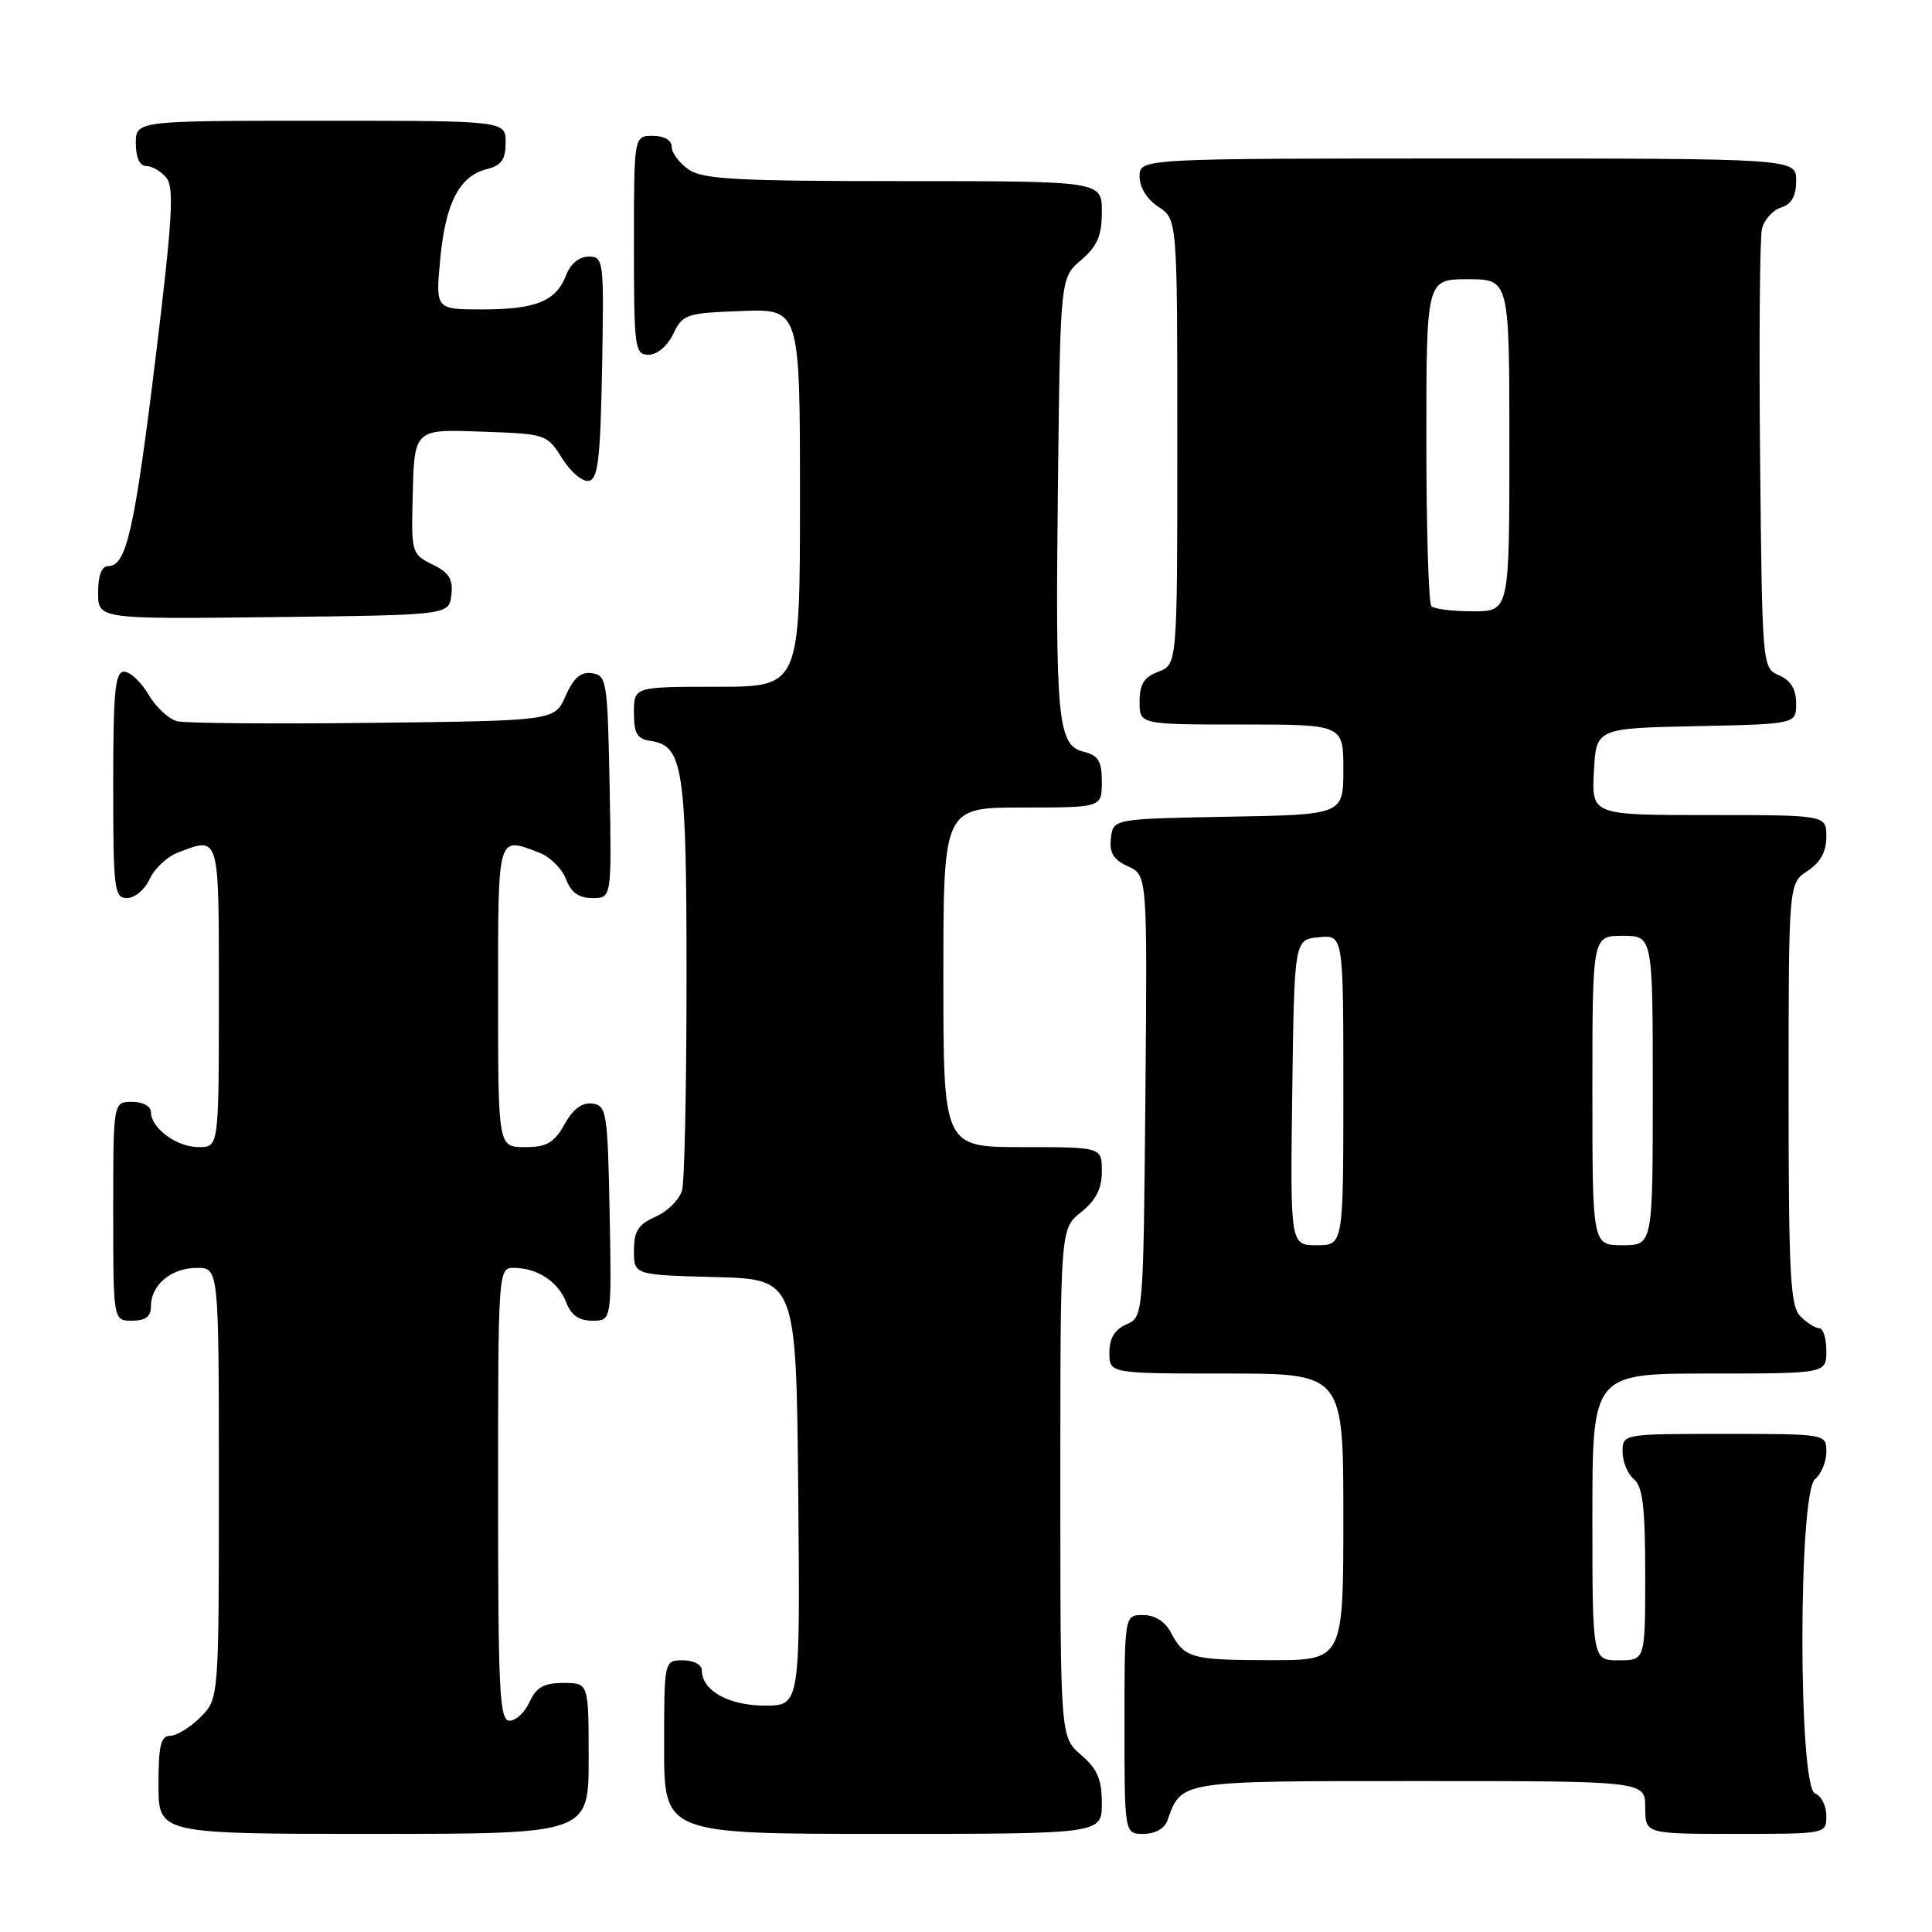 <?xml version="1.0" encoding="UTF-8" standalone="no"?>
<!DOCTYPE svg PUBLIC "-//W3C//DTD SVG 1.1//EN" "http://www.w3.org/Graphics/SVG/1.1/DTD/svg11.dtd" >
<svg xmlns="http://www.w3.org/2000/svg" xmlns:xlink="http://www.w3.org/1999/xlink" version="1.1" viewBox="0 0 256 256">
 <g >
 <path fill="currentColor"
d=" M 78.00 233.00 C 78.00 223.00 78.00 223.00 74.66 223.00 C 72.07 223.00 71.07 223.56 70.18 225.50 C 69.56 226.88 68.36 228.00 67.52 228.00 C 66.19 228.00 66.00 224.19 66.00 198.00 C 66.00 168.35 66.02 168.00 68.07 168.00 C 71.18 168.00 73.99 169.84 75.02 172.56 C 75.67 174.27 76.72 175.00 78.50 175.00 C 81.05 175.00 81.05 175.00 80.78 160.75 C 80.52 147.37 80.38 146.48 78.50 146.23 C 77.15 146.04 75.94 146.94 74.80 148.98 C 73.40 151.45 72.45 152.00 69.55 152.00 C 66.00 152.00 66.00 152.00 66.00 132.00 C 66.00 110.34 65.85 110.85 71.45 112.98 C 72.87 113.52 74.47 115.10 74.99 116.48 C 75.67 118.26 76.70 119.00 78.50 119.00 C 81.05 119.00 81.05 119.00 80.78 104.25 C 80.51 90.25 80.40 89.49 78.45 89.21 C 76.95 88.99 76.01 89.80 74.95 92.21 C 73.50 95.50 73.50 95.50 49.50 95.78 C 36.30 95.94 24.60 95.84 23.49 95.57 C 22.38 95.30 20.67 93.71 19.68 92.04 C 18.70 90.37 17.24 89.00 16.44 89.00 C 15.25 89.00 15.00 91.59 15.00 104.00 C 15.00 117.90 15.14 119.00 16.84 119.00 C 17.85 119.00 19.20 117.87 19.83 116.48 C 20.46 115.09 22.14 113.52 23.55 112.98 C 29.15 110.85 29.00 110.35 29.00 132.00 C 29.00 152.00 29.00 152.00 26.33 152.00 C 23.42 152.00 20.00 149.49 20.00 147.35 C 20.00 146.58 18.93 146.00 17.50 146.00 C 15.00 146.00 15.00 146.00 15.00 160.50 C 15.00 175.00 15.00 175.00 17.50 175.00 C 19.30 175.00 20.00 174.46 20.00 173.07 C 20.00 170.26 22.71 168.00 26.07 168.00 C 29.00 168.00 29.00 168.00 29.00 196.55 C 29.00 225.09 29.00 225.09 26.55 227.55 C 25.20 228.90 23.40 230.00 22.55 230.00 C 21.31 230.00 21.00 231.30 21.00 236.50 C 21.00 243.00 21.00 243.00 49.50 243.00 C 78.00 243.00 78.00 243.00 78.00 233.00 Z  M 146.00 238.95 C 146.00 235.78 145.41 234.39 143.25 232.54 C 140.50 230.17 140.50 230.17 140.50 196.49 C 140.50 162.81 140.50 162.81 143.25 160.62 C 145.22 159.04 146.00 157.52 146.00 155.21 C 146.00 152.00 146.00 152.00 135.50 152.00 C 125.00 152.00 125.00 152.00 125.00 129.50 C 125.00 107.00 125.00 107.00 135.50 107.00 C 146.00 107.00 146.00 107.00 146.00 103.61 C 146.00 100.85 145.55 100.10 143.56 99.60 C 140.13 98.74 139.82 95.40 140.19 63.66 C 140.50 36.82 140.50 36.82 143.25 34.46 C 145.41 32.61 146.00 31.22 146.00 28.05 C 146.00 24.00 146.00 24.00 119.72 24.00 C 97.56 24.00 93.10 23.76 91.22 22.44 C 90.00 21.59 89.00 20.24 89.00 19.44 C 89.00 18.57 88.01 18.00 86.50 18.00 C 84.00 18.00 84.00 18.00 84.00 32.50 C 84.00 46.20 84.11 47.00 85.95 47.00 C 87.08 47.00 88.44 45.86 89.21 44.25 C 90.45 41.64 90.93 41.48 98.26 41.21 C 106.00 40.92 106.00 40.92 106.00 65.96 C 106.00 91.00 106.00 91.00 95.00 91.00 C 84.00 91.00 84.00 91.00 84.00 94.43 C 84.00 97.21 84.42 97.92 86.22 98.18 C 90.52 98.80 90.97 101.79 90.97 129.50 C 90.97 143.80 90.71 156.50 90.38 157.71 C 90.05 158.93 88.48 160.50 86.89 161.21 C 84.57 162.24 84.00 163.12 84.00 165.71 C 84.00 168.93 84.00 168.93 94.75 169.22 C 105.50 169.50 105.50 169.50 105.77 197.75 C 106.03 226.00 106.03 226.00 101.34 226.00 C 96.57 226.00 93.00 224.01 93.00 221.35 C 93.00 220.58 91.93 220.00 90.50 220.00 C 88.00 220.00 88.00 220.00 88.00 231.50 C 88.00 243.00 88.00 243.00 117.00 243.00 C 146.00 243.00 146.00 243.00 146.00 238.95 Z  M 154.68 241.25 C 156.58 235.91 156.03 236.00 188.15 236.00 C 218.00 236.00 218.00 236.00 218.00 239.50 C 218.00 243.00 218.00 243.00 230.00 243.00 C 241.99 243.00 242.00 243.00 242.00 240.61 C 242.00 239.29 241.33 237.95 240.50 237.64 C 238.27 236.78 238.27 197.85 240.50 196.00 C 241.32 195.32 242.00 193.69 242.00 192.38 C 242.00 190.00 242.00 190.00 228.50 190.00 C 215.00 190.00 215.00 190.00 215.00 192.38 C 215.00 193.69 215.68 195.32 216.50 196.00 C 217.67 196.97 218.00 199.73 218.00 208.62 C 218.00 220.00 218.00 220.00 214.50 220.00 C 211.00 220.00 211.00 220.00 211.00 201.00 C 211.00 182.00 211.00 182.00 226.50 182.00 C 242.00 182.00 242.00 182.00 242.00 179.00 C 242.00 177.35 241.58 176.00 241.07 176.00 C 240.56 176.00 239.44 175.29 238.57 174.43 C 237.22 173.08 237.00 168.99 237.00 144.95 C 237.00 117.05 237.00 117.05 239.50 115.41 C 241.21 114.29 242.00 112.86 242.00 110.88 C 242.00 108.00 242.00 108.00 226.45 108.00 C 210.90 108.00 210.90 108.00 211.20 102.25 C 211.50 96.50 211.50 96.50 224.75 96.22 C 238.00 95.94 238.00 95.94 238.00 93.21 C 238.00 91.33 237.29 90.16 235.75 89.49 C 233.50 88.50 233.50 88.45 233.22 60.50 C 233.07 45.10 233.18 31.52 233.47 30.32 C 233.76 29.12 234.90 27.85 236.00 27.50 C 237.40 27.06 238.00 25.99 238.00 23.93 C 238.00 21.00 238.00 21.00 194.50 21.00 C 151.00 21.00 151.00 21.00 151.00 23.38 C 151.00 24.83 151.99 26.42 153.50 27.41 C 156.00 29.05 156.00 29.05 156.00 58.55 C 156.00 88.05 156.00 88.05 153.50 89.00 C 151.59 89.72 151.00 90.67 151.00 92.98 C 151.00 96.00 151.00 96.00 164.50 96.00 C 178.00 96.00 178.00 96.00 178.00 101.97 C 178.00 107.95 178.00 107.95 162.75 108.22 C 147.50 108.50 147.50 108.50 147.20 111.07 C 146.98 113.01 147.53 113.92 149.47 114.80 C 152.03 115.97 152.03 115.97 151.77 145.24 C 151.50 174.50 151.50 174.50 149.25 175.49 C 147.70 176.17 147.00 177.33 147.00 179.24 C 147.00 182.00 147.00 182.00 162.50 182.00 C 178.00 182.00 178.00 182.00 178.00 201.00 C 178.00 220.00 178.00 220.00 168.25 219.98 C 157.82 219.97 156.94 219.72 155.11 216.25 C 154.37 214.85 153.00 214.00 151.46 214.00 C 149.00 214.00 149.00 214.00 149.00 228.50 C 149.00 243.00 149.00 243.00 151.53 243.00 C 153.04 243.00 154.31 242.29 154.68 241.25 Z  M 59.81 78.83 C 60.05 76.74 59.51 75.87 57.31 74.80 C 54.62 73.49 54.51 73.15 54.66 66.68 C 54.89 56.63 54.65 56.87 64.22 57.21 C 72.31 57.49 72.51 57.56 74.48 60.73 C 75.59 62.51 77.17 63.85 78.00 63.72 C 79.24 63.52 79.55 60.92 79.78 48.74 C 80.04 34.45 79.99 34.00 78.00 34.00 C 76.75 34.00 75.59 34.95 75.02 36.44 C 73.71 39.90 71.03 41.00 63.92 41.00 C 57.71 41.00 57.71 41.00 58.33 34.36 C 59.03 26.88 60.87 23.32 64.51 22.41 C 66.45 21.92 67.00 21.14 67.00 18.89 C 67.00 16.00 67.00 16.00 42.50 16.00 C 18.00 16.00 18.00 16.00 18.00 19.00 C 18.00 20.88 18.51 22.00 19.38 22.00 C 20.14 22.00 21.34 22.70 22.04 23.55 C 23.10 24.83 22.85 29.05 20.63 47.30 C 17.83 70.19 16.75 75.00 14.38 75.00 C 13.47 75.00 13.00 76.20 13.00 78.52 C 13.00 82.04 13.00 82.04 36.25 81.77 C 59.50 81.50 59.50 81.50 59.81 78.83 Z  M 171.23 144.75 C 171.50 124.50 171.50 124.50 174.75 124.19 C 178.00 123.87 178.00 123.87 178.00 144.44 C 178.00 165.00 178.00 165.00 174.48 165.00 C 170.96 165.00 170.96 165.00 171.23 144.75 Z  M 211.00 144.50 C 211.00 124.00 211.00 124.00 215.00 124.00 C 219.00 124.00 219.00 124.00 219.00 144.50 C 219.00 165.00 219.00 165.00 215.00 165.00 C 211.00 165.00 211.00 165.00 211.00 144.50 Z  M 189.67 80.33 C 189.30 79.97 189.00 70.07 189.00 58.33 C 189.00 37.00 189.00 37.00 194.50 37.00 C 200.00 37.00 200.00 37.00 200.00 59.00 C 200.00 81.00 200.00 81.00 195.17 81.00 C 192.51 81.00 190.03 80.70 189.67 80.33 Z "/>
</g>
</svg>